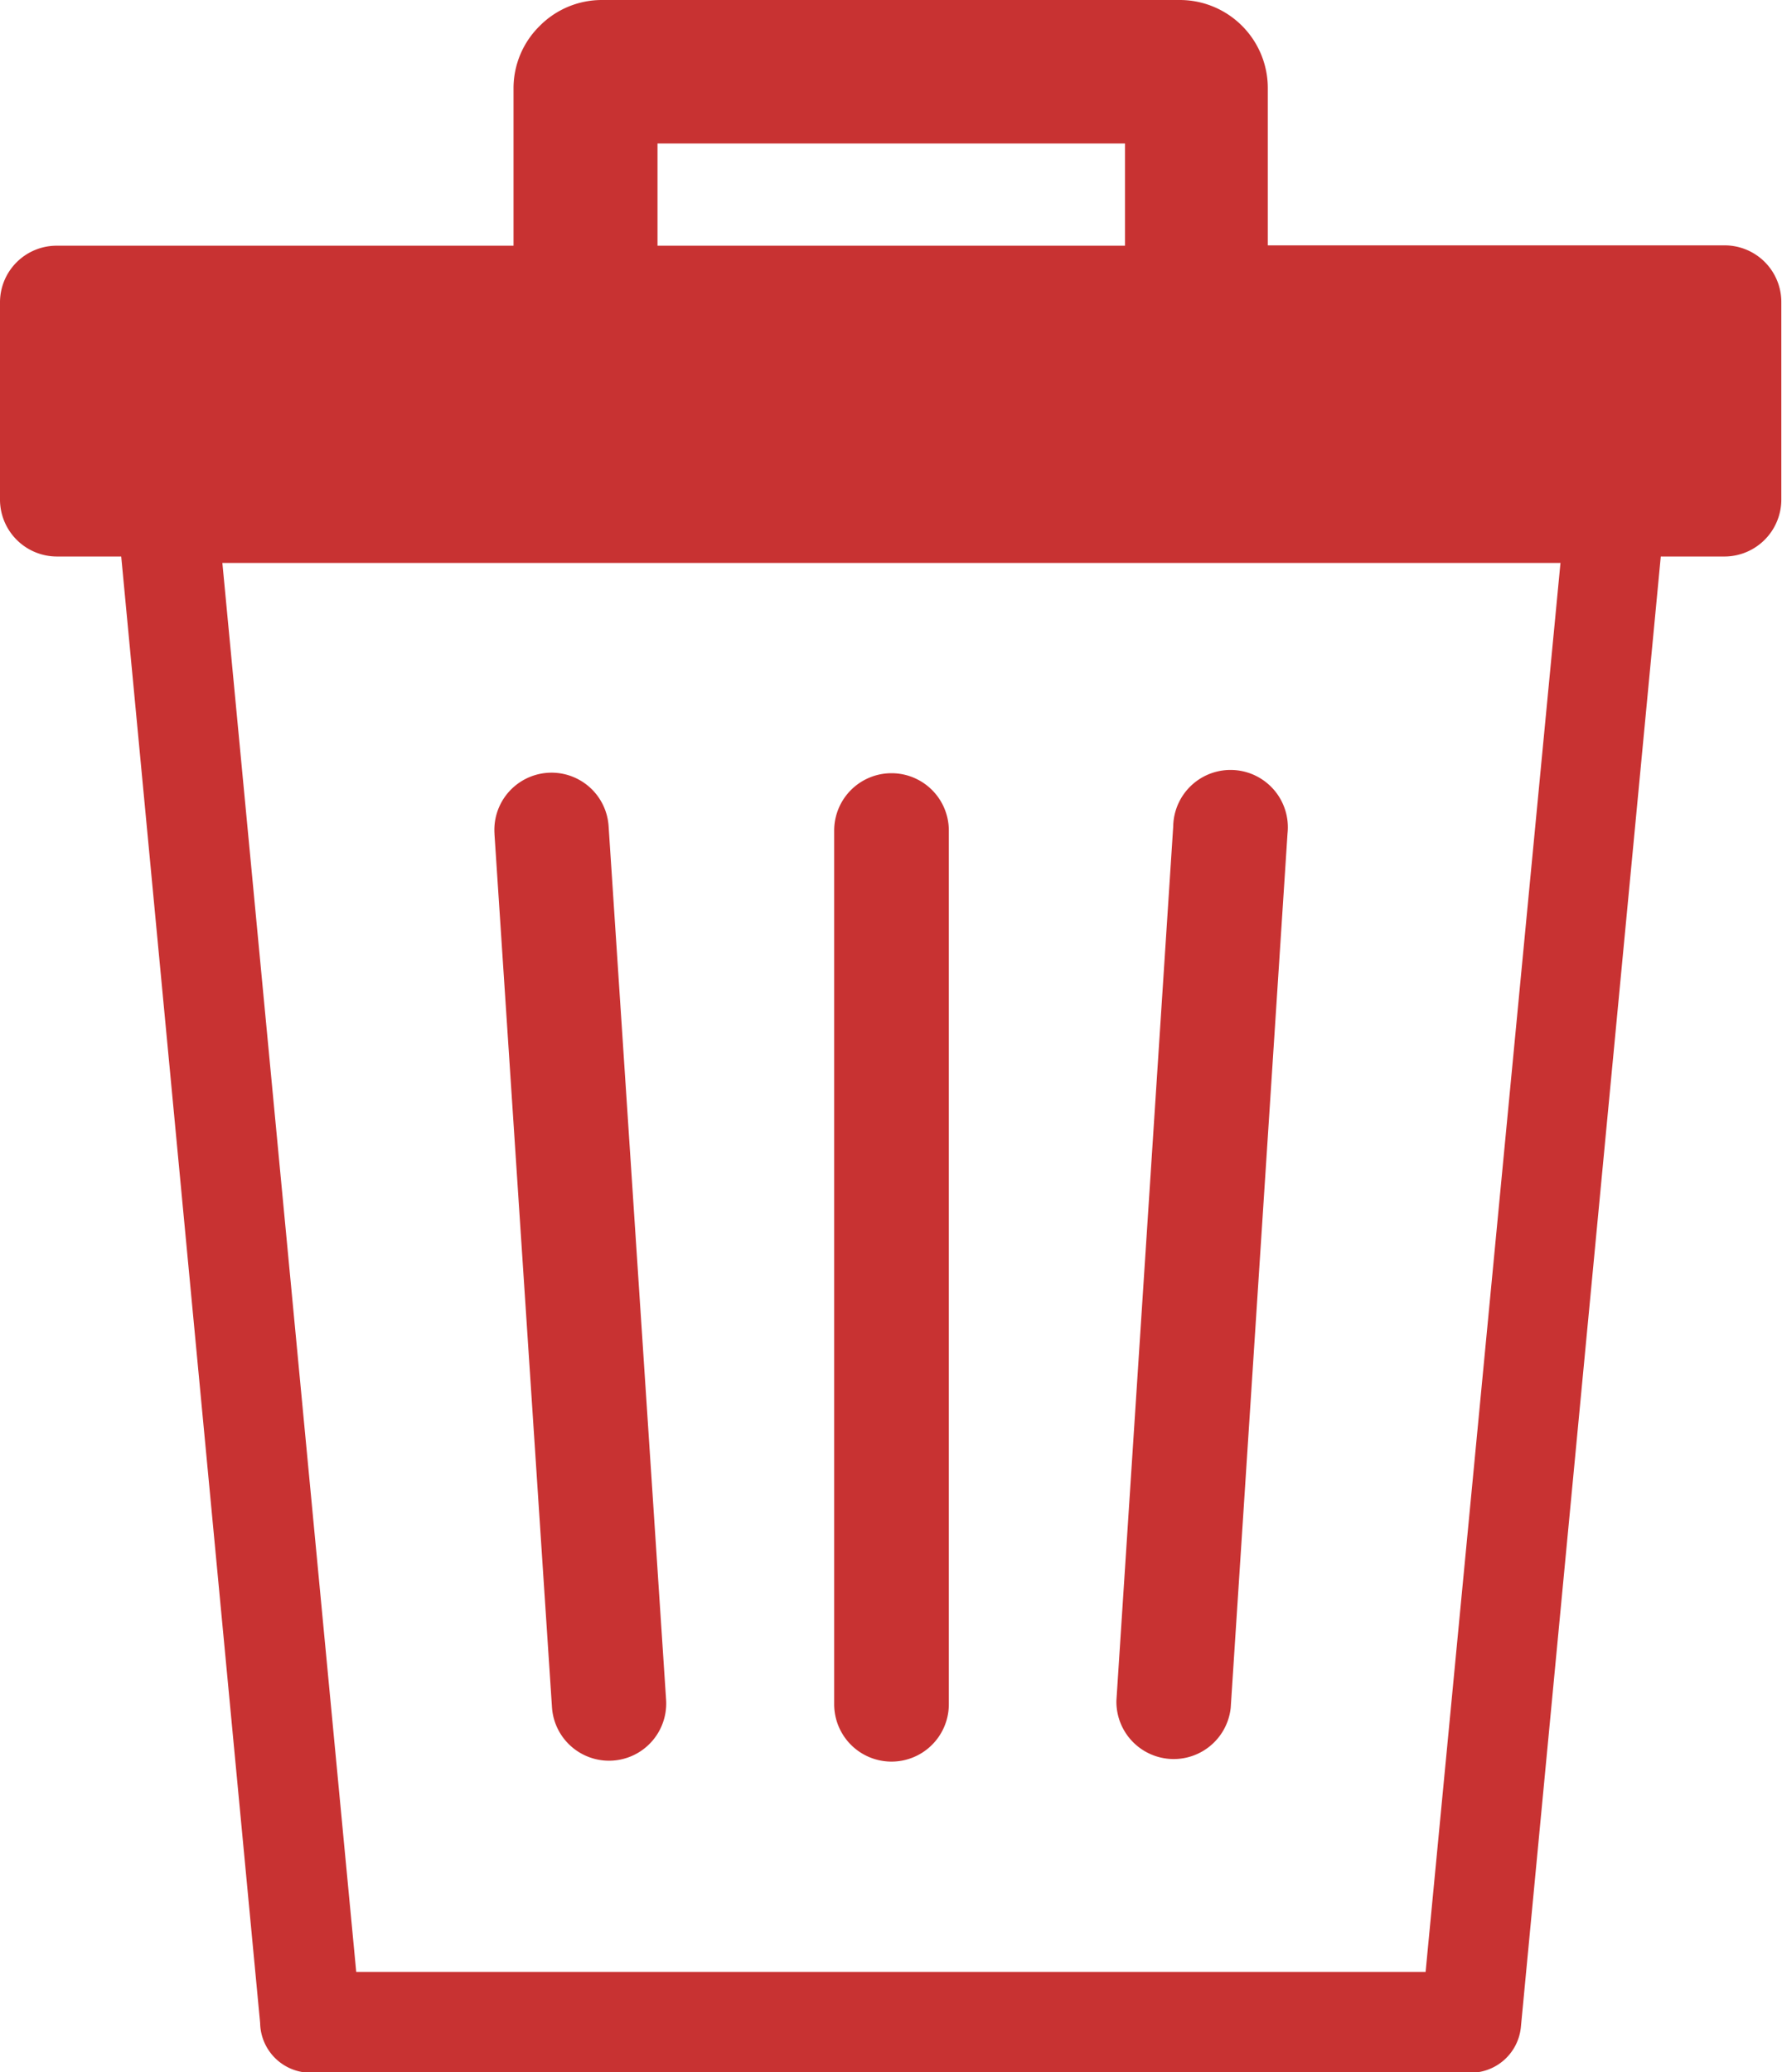 <?xml version="1.0" encoding="UTF-8" standalone="no"?>
<svg
   id="Layer_1"
   data-name="Layer 1"
   viewBox="0 0 105.7 122.88"
   version="1.1"
   sodipodi:docname="trash-bin-icon.svg"
   inkscape:version="1.1.2 (0a00cf5339, 2022-02-04)"
   xmlns:inkscape="http://www.inkscape.org/namespaces/inkscape"
   xmlns:sodipodi="http://sodipodi.sourceforge.net/DTD/sodipodi-0.dtd"
   xmlns="http://www.w3.org/2000/svg"
   xmlns:svg="http://www.w3.org/2000/svg">
  <defs
     id="defs835" />
  <sodipodi:namedview
     id="namedview833"
     pagecolor="#ffffff"
     bordercolor="#666666"
     borderopacity="1.0"
     inkscape:pageshadow="2"
     inkscape:pageopacity="0.0"
     inkscape:pagecheckerboard="0"
     showgrid="false"
     inkscape:zoom="6.7138673"
     inkscape:cx="52.875635"
     inkscape:cy="61.439999"
     inkscape:window-width="1920"
     inkscape:window-height="1039"
     inkscape:window-x="0"
     inkscape:window-y="0"
     inkscape:window-maximized="1"
     inkscape:current-layer="Layer_1" />
  <title
     id="title828">trash-bin</title>
  <path
     d="M30.46,14.57V5.22A5.18,5.18,0,0,1,32,1.55v0A5.19,5.19,0,0,1,35.68,0H70a5.22,5.22,0,0,1,3.67,1.53l0,0a5.22,5.22,0,0,1,1.53,3.67v9.35h27.08a3.36,3.36,0,0,1,3.38,3.37V29.58A3.38,3.38,0,0,1,102.32,33H98.51l-8.3,87.22a3,3,0,0,1-2.95,2.69H18.43a3,3,0,0,1-3-2.95L7.19,33H3.37A3.38,3.38,0,0,1,0,29.58V17.94a3.36,3.36,0,0,1,3.37-3.37Zm36.27,0V8.51H39v6.06ZM49.48,49.25a3.4,3.4,0,0,1,6.8,0v51.81a3.4,3.4,0,1,1-6.8,0V49.25ZM69.59,49a3.4,3.4,0,1,1,6.78.42L73,101.27a3.4,3.4,0,0,1-6.78-.43L69.59,49Zm-40.26.42A3.39,3.39,0,1,1,36.1,49l3.41,51.8a3.39,3.39,0,1,1-6.77.43L29.33,49.46ZM92.51,33.38H13.19l7.94,83.55H84.56l8-83.55Z"
     id="path830"
     style="fill:#c83232;fill-opacity:1" />
</svg>
